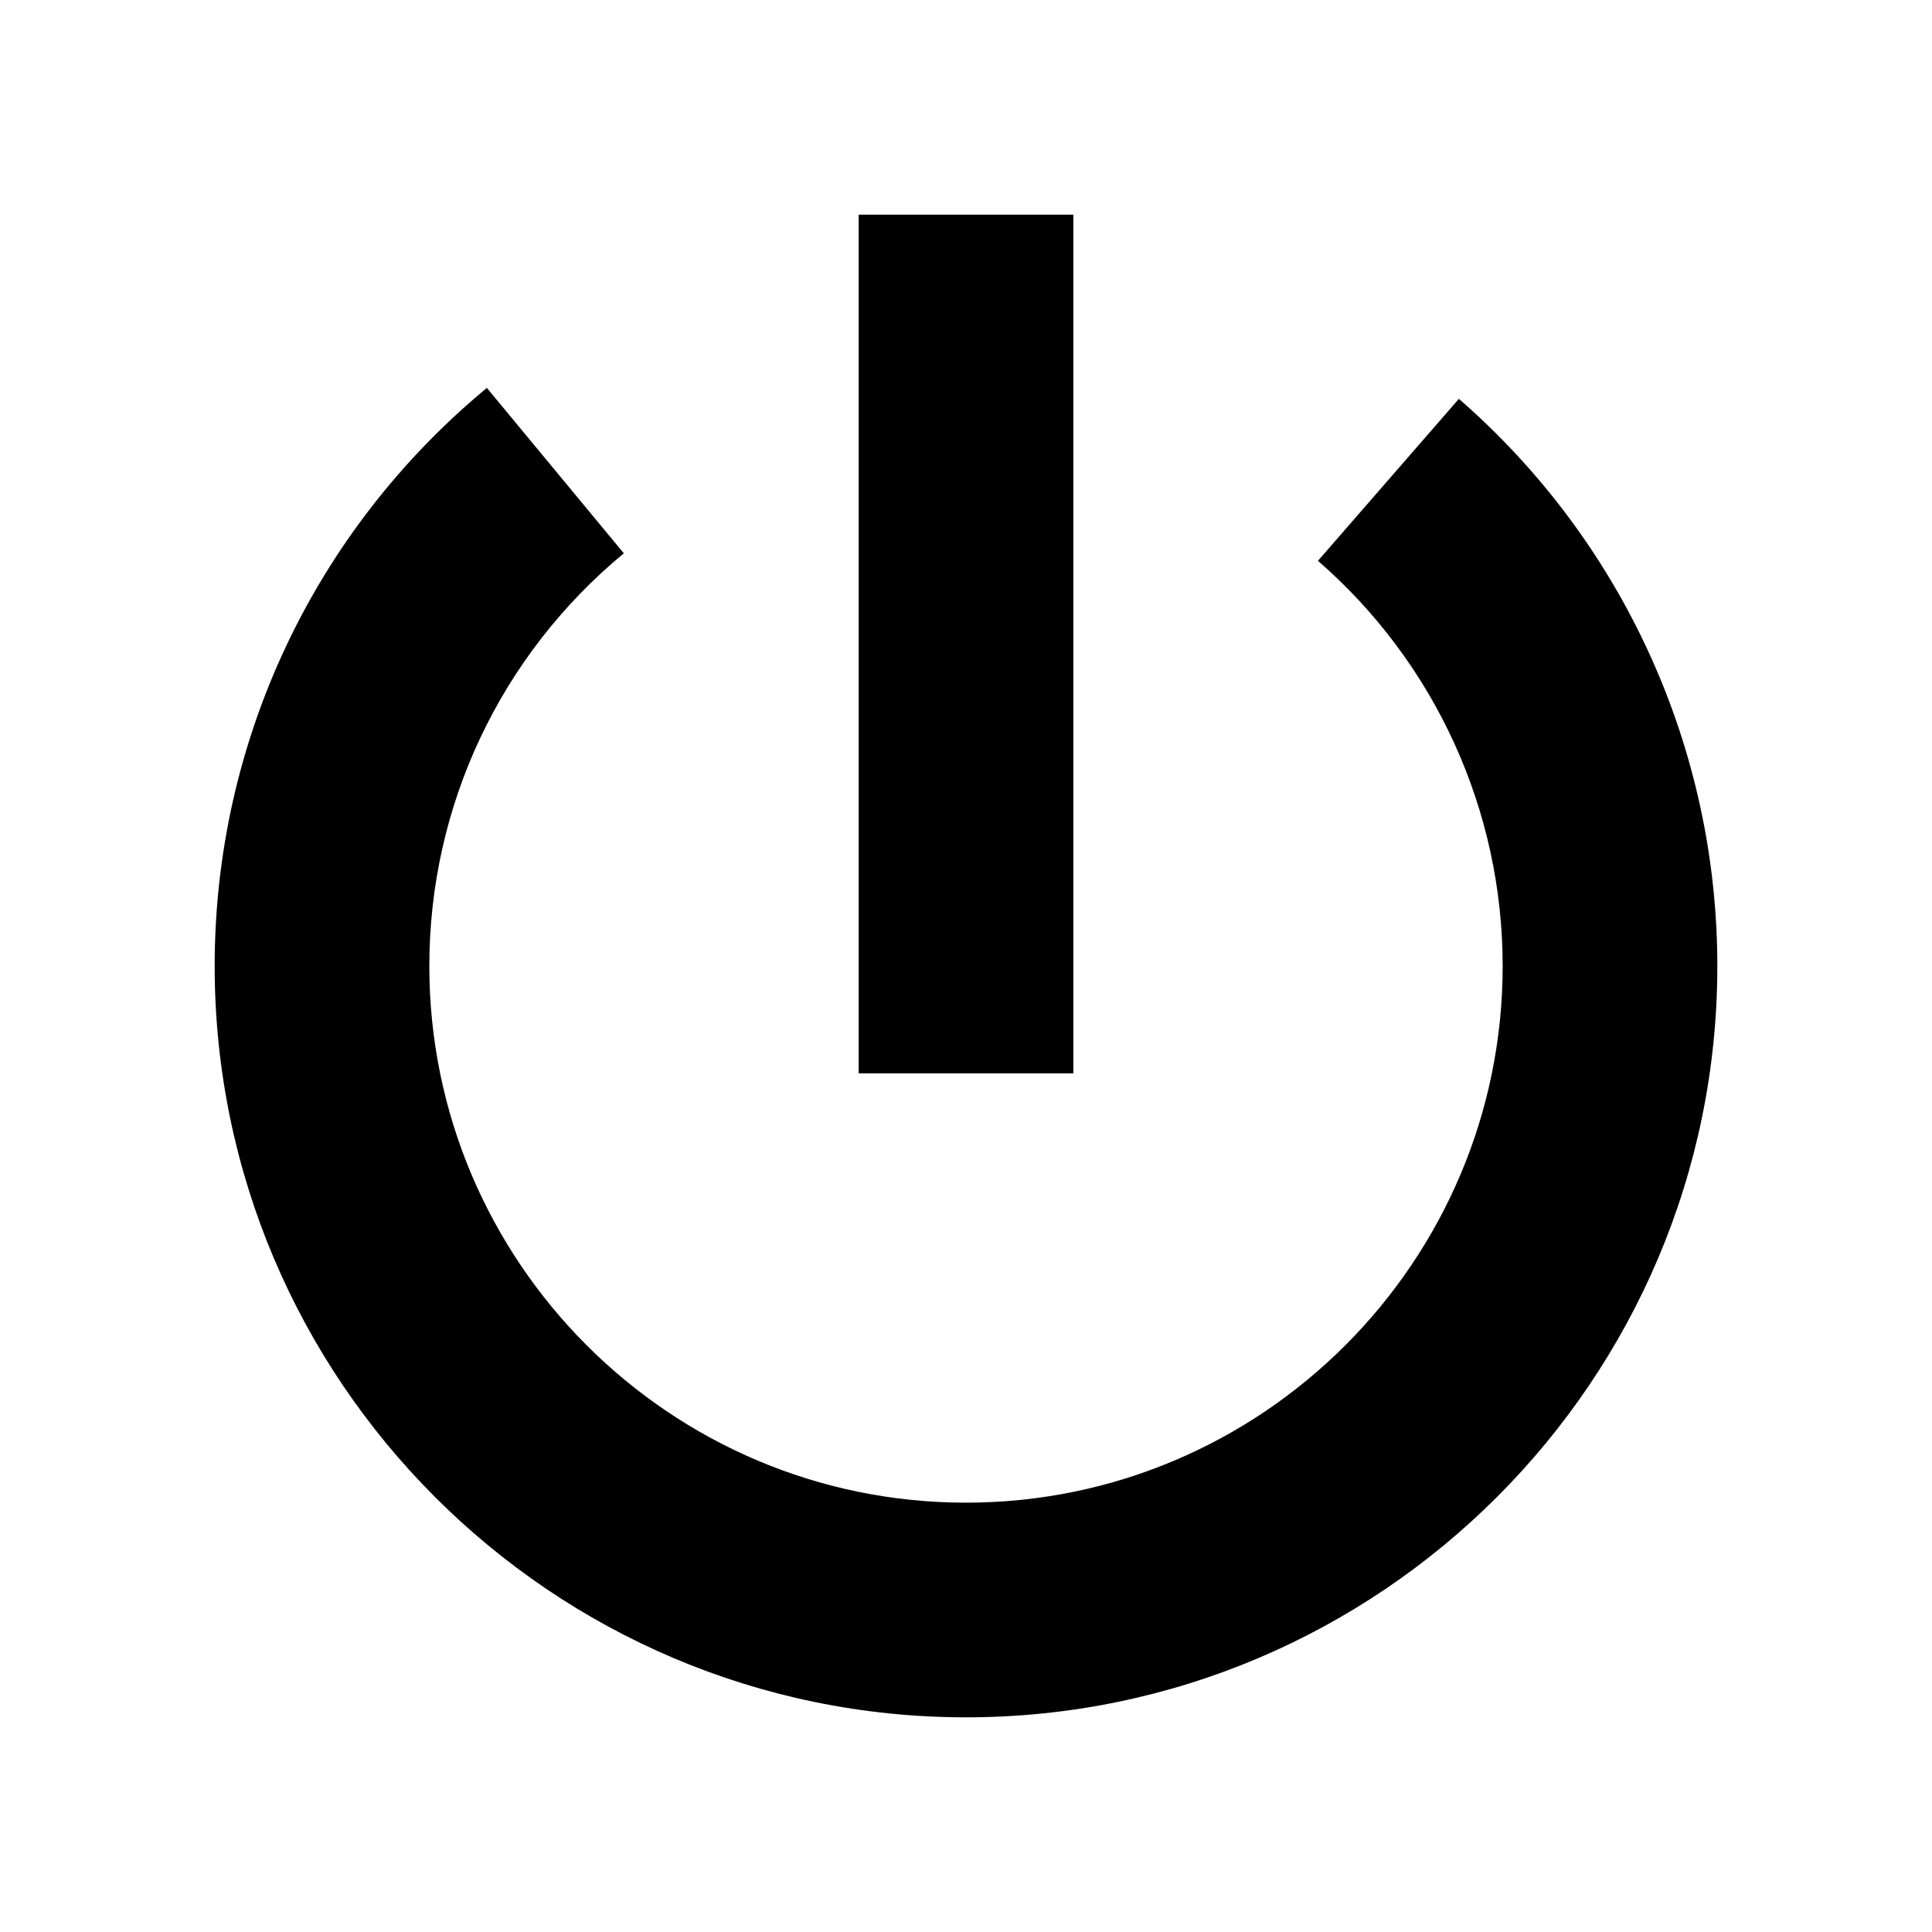 <?xml version="1.0" encoding="UTF-8"?>
<svg width="18px" height="18px" viewBox="0 0 18 18" version="1.1" xmlns="http://www.w3.org/2000/svg" xmlns:xlink="http://www.w3.org/1999/xlink">
    <!-- Generator: Sketch 53.2 (72643) - https://sketchapp.com -->
    <title>ic_logout_black</title>
    <desc>Created with Sketch.</desc>
    <g id="ic_logout_black" stroke="none" stroke-width="1" fill="none" fill-rule="evenodd">
        <g id="Group-4" transform="translate(2, 2)" fill="#000000">
            <polygon id="Fill-1" points="6 8 8 8 8 0 6 0"></polygon>
            <path d="M7,14 C3.14,14 0,10.859 0,7 C0,4.912 0.924,2.949 2.536,1.614 L3.812,3.155 C2.66,4.108 2,5.51 2,7 C2,9.757 4.243,12 7,12 C9.757,12 12,9.757 12,7 C12,5.552 11.373,4.176 10.279,3.225 L11.592,1.716 C13.122,3.047 14,4.973 14,7 C14,10.859 10.859,14 7,14" id="Fill-2"></path>
        </g>
    </g>
</svg>
